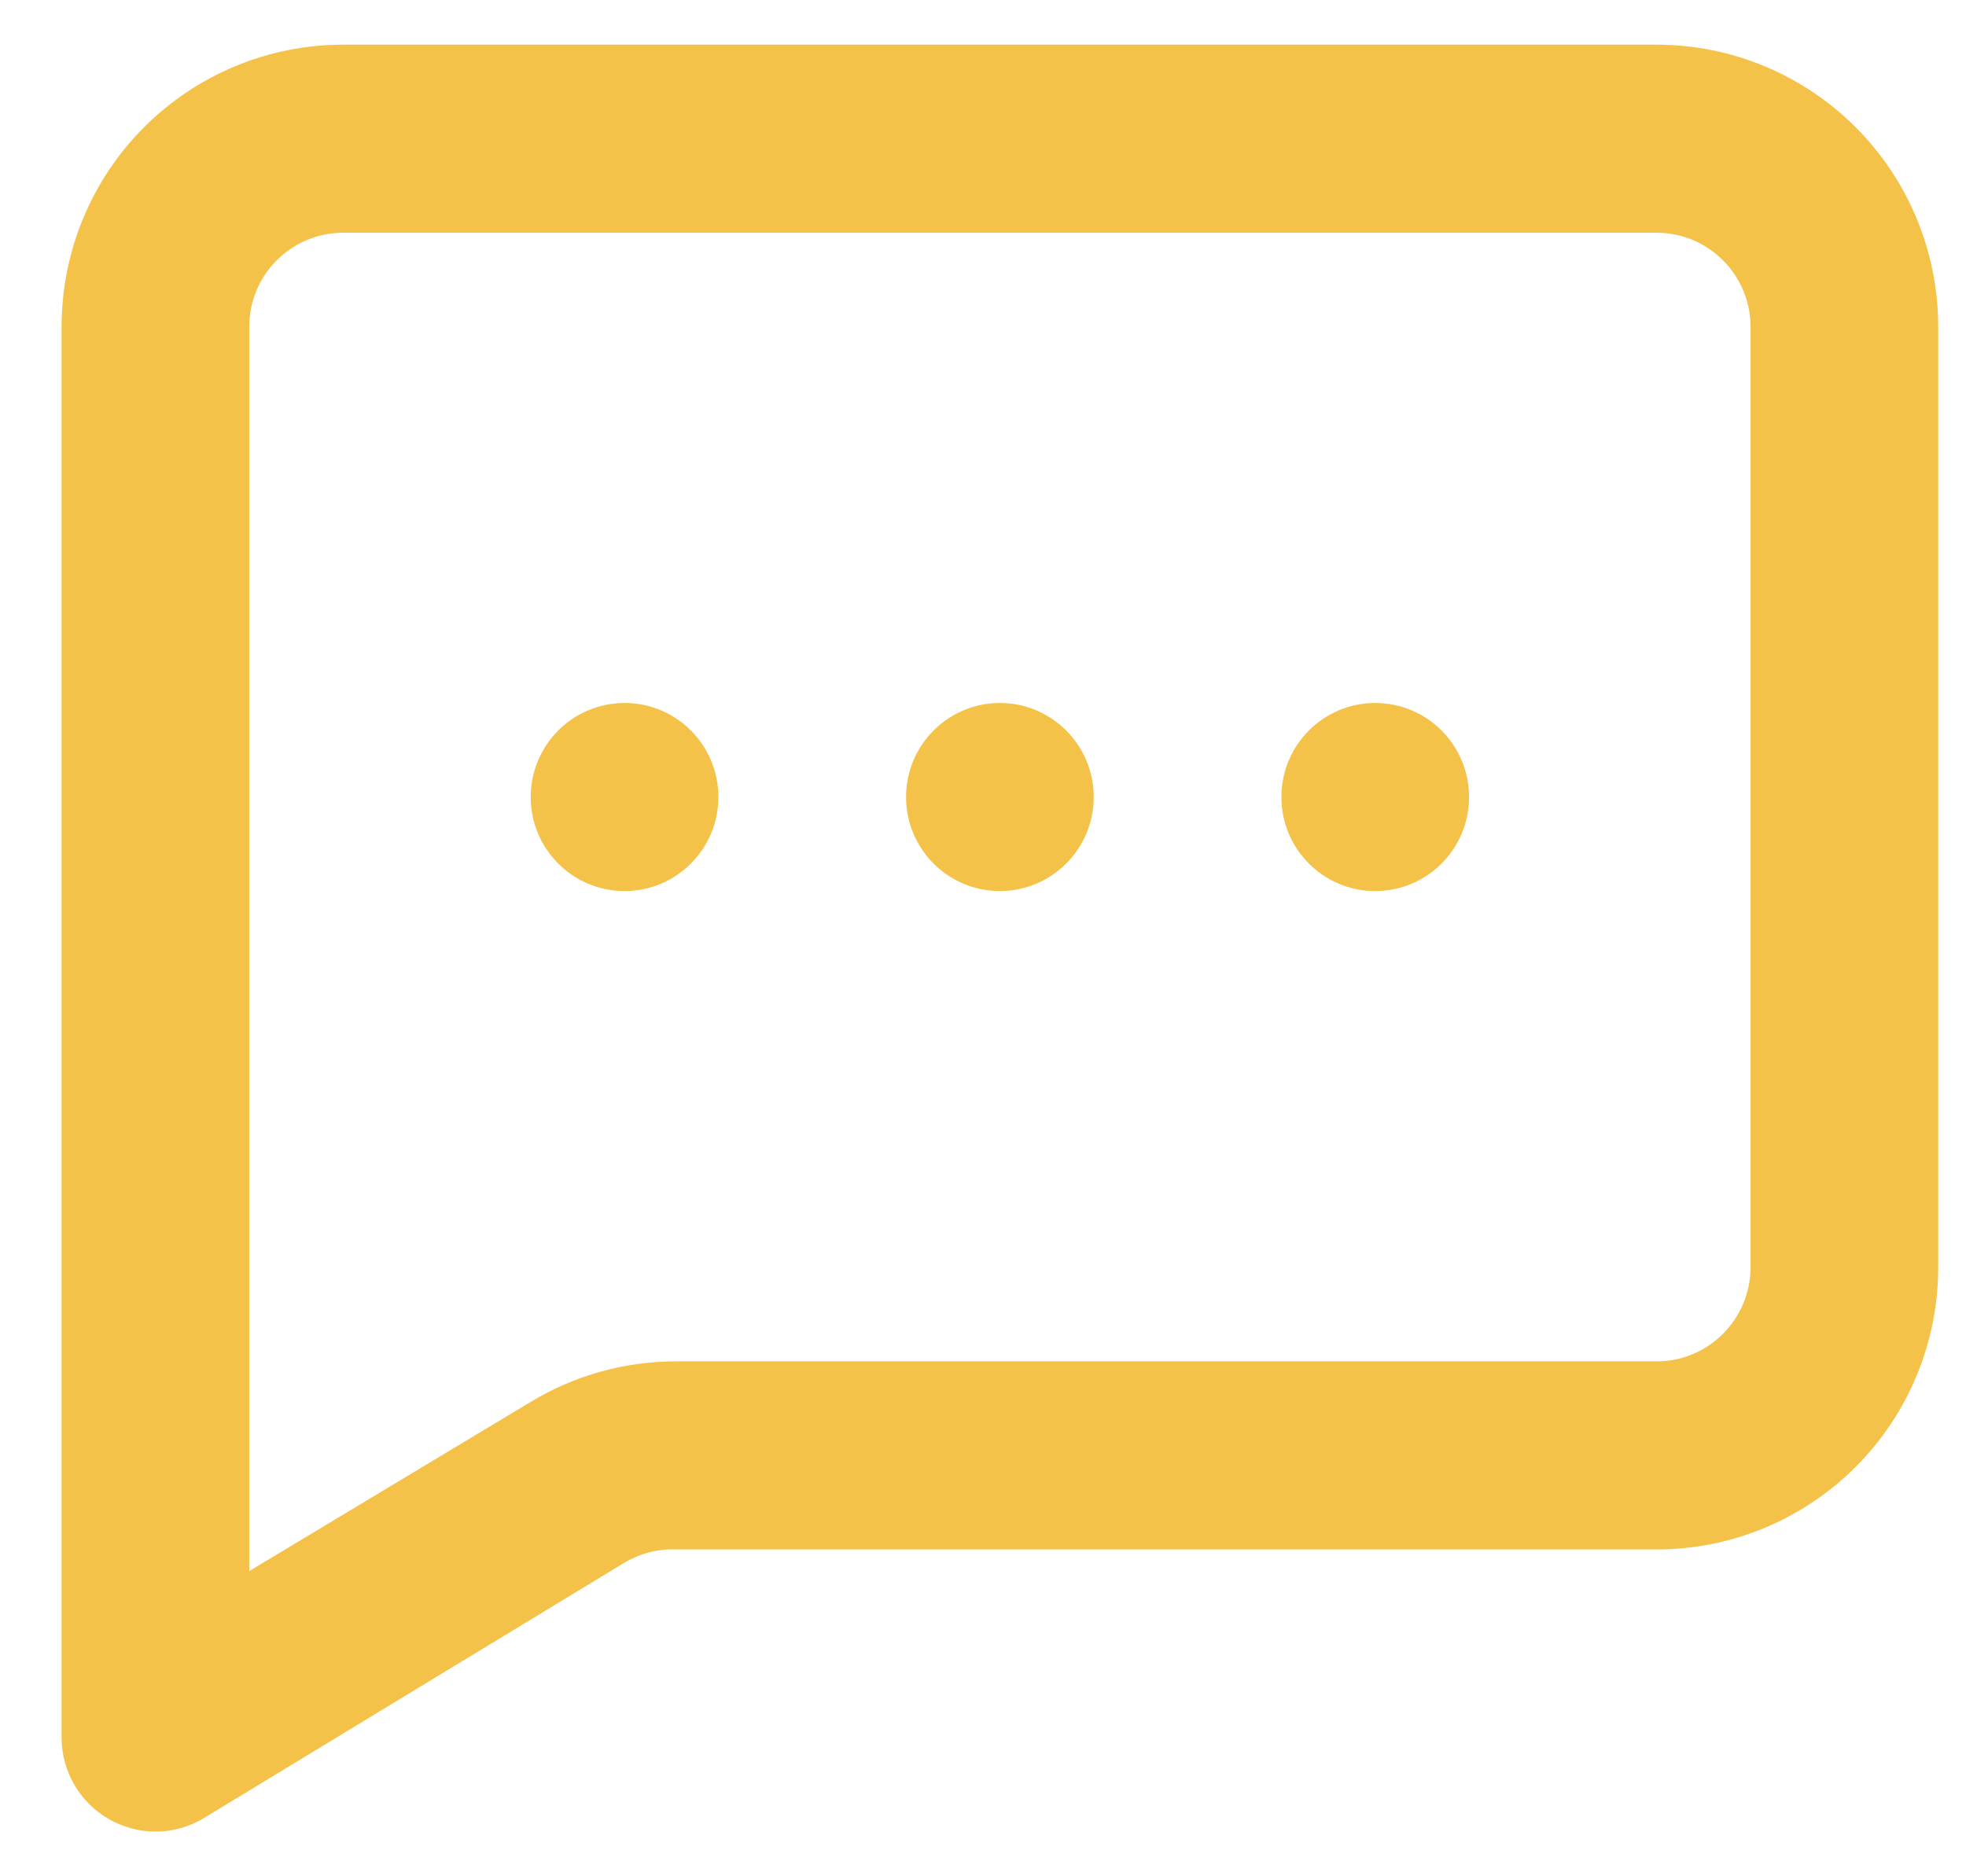 <svg width="22" height="21" viewBox="0 0 22 21" fill="none" xmlns="http://www.w3.org/2000/svg">
<path d="M11.189 9.973C11.768 9.973 12.239 9.502 12.239 8.921C12.239 8.339 11.768 7.868 11.189 7.868C10.609 7.868 10.139 8.339 10.139 8.921C10.139 9.502 10.609 9.973 11.189 9.973Z" fill="#F5C249"/>
<path d="M15.389 9.973C15.969 9.973 16.439 9.502 16.439 8.921C16.439 8.339 15.969 7.868 15.389 7.868C14.809 7.868 14.339 8.339 14.339 8.921C14.339 9.502 14.809 9.973 15.389 9.973Z" fill="#F5C249"/>
<path d="M6.989 9.973C7.569 9.973 8.039 9.502 8.039 8.921C8.039 8.339 7.569 7.868 6.989 7.868C6.409 7.868 5.939 8.339 5.939 8.921C5.939 9.502 6.409 9.973 6.989 9.973Z" fill="#F5C249"/>
<path d="M18.539 0.5H3.839C3.003 0.5 2.202 0.833 1.611 1.425C1.02 2.017 0.689 2.82 0.689 3.658V19.447C0.689 19.634 0.739 19.817 0.833 19.978C0.927 20.139 1.062 20.272 1.224 20.363C1.381 20.452 1.558 20.499 1.739 20.5C1.927 20.5 2.112 20.449 2.274 20.353L6.989 17.489C7.163 17.386 7.363 17.334 7.566 17.342H18.539C19.374 17.342 20.175 17.009 20.766 16.417C21.357 15.825 21.689 15.022 21.689 14.184V3.658C21.689 2.82 21.357 2.017 20.766 1.425C20.175 0.833 19.374 0.5 18.539 0.5ZM19.589 14.184C19.589 14.463 19.478 14.731 19.281 14.928C19.084 15.126 18.817 15.237 18.539 15.237H7.566C6.993 15.236 6.43 15.393 5.939 15.69L2.789 17.584V3.658C2.789 3.379 2.899 3.111 3.096 2.914C3.293 2.716 3.56 2.605 3.839 2.605H18.539C18.817 2.605 19.084 2.716 19.281 2.914C19.478 3.111 19.589 3.379 19.589 3.658V14.184Z" fill="#F5C249"/>
</svg>
